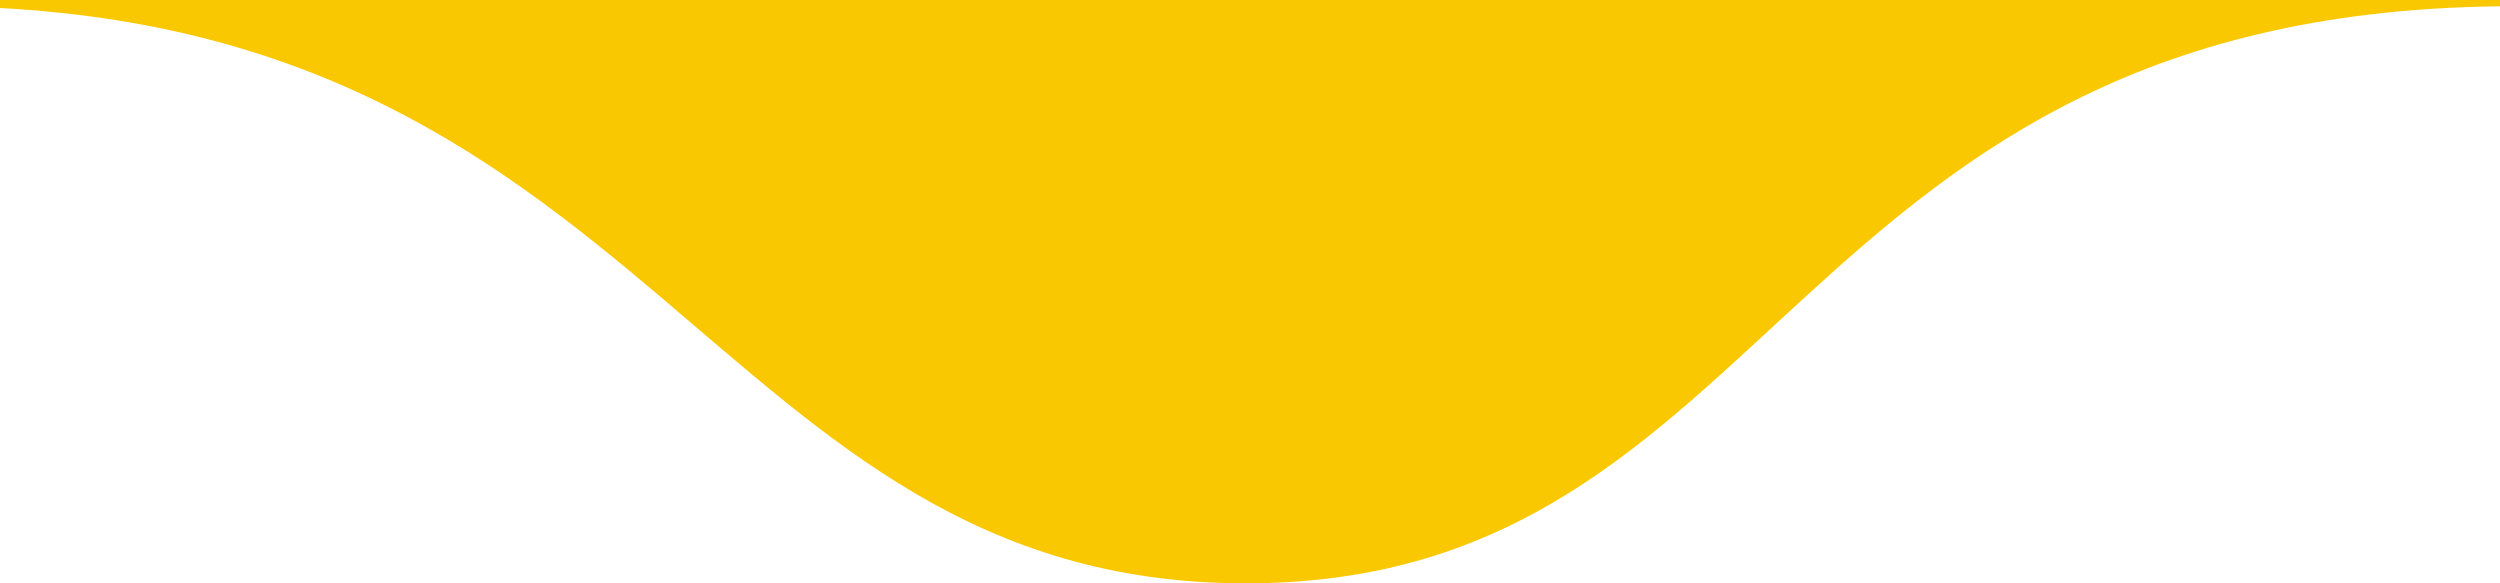 <?xml version="1.0" encoding="utf-8"?>
<!-- Generator: Adobe Illustrator 21.0.0, SVG Export Plug-In . SVG Version: 6.00 Build 0)  -->
<svg version="1.1" id="Layer_1" xmlns="http://www.w3.org/2000/svg" xmlns:xlink="http://www.w3.org/1999/xlink" x="0px" y="0px"
	 viewBox="0 0 120 28" style="enable-background:new 0 0 120 28;" xml:space="preserve">
<style type="text/css">
	.st0{fill:#FAC800;}
	.st1{fill:#CE002A;}
	.st2{fill:#0081C9;}
	.st3{fill:#61269E;}
	.st4{fill:#8ECA4D;}
	.st5{fill:#F3741E;}
</style>
<g id="Page-1">
	<g id="Pixel" transform="translate(-15, -37)">
		<path id="Combined-Shape" class="st0" d="M11.7,37.3H0V21.4h149v15.9h-13.3c-35.2,0-35,27.7-60.9,27.7S46.5,37.3,11.7,37.3z"/>
	</g>
</g>
<rect x="-207.8" y="-112.9" class="st1" width="60.8" height="62.1"/>
<rect x="-123.5" y="-112.9" class="st0" width="60.8" height="62.1"/>
<rect x="-38.6" y="-112.9" class="st2" width="60.8" height="62.1"/>
<rect x="46.7" y="-112.9" class="st3" width="60.8" height="62.1"/>
<rect x="131.4" y="-112.9" class="st4" width="60.8" height="62.1"/>
<rect x="222.4" y="-112.9" class="st5" width="60.8" height="62.1"/>
</svg>

